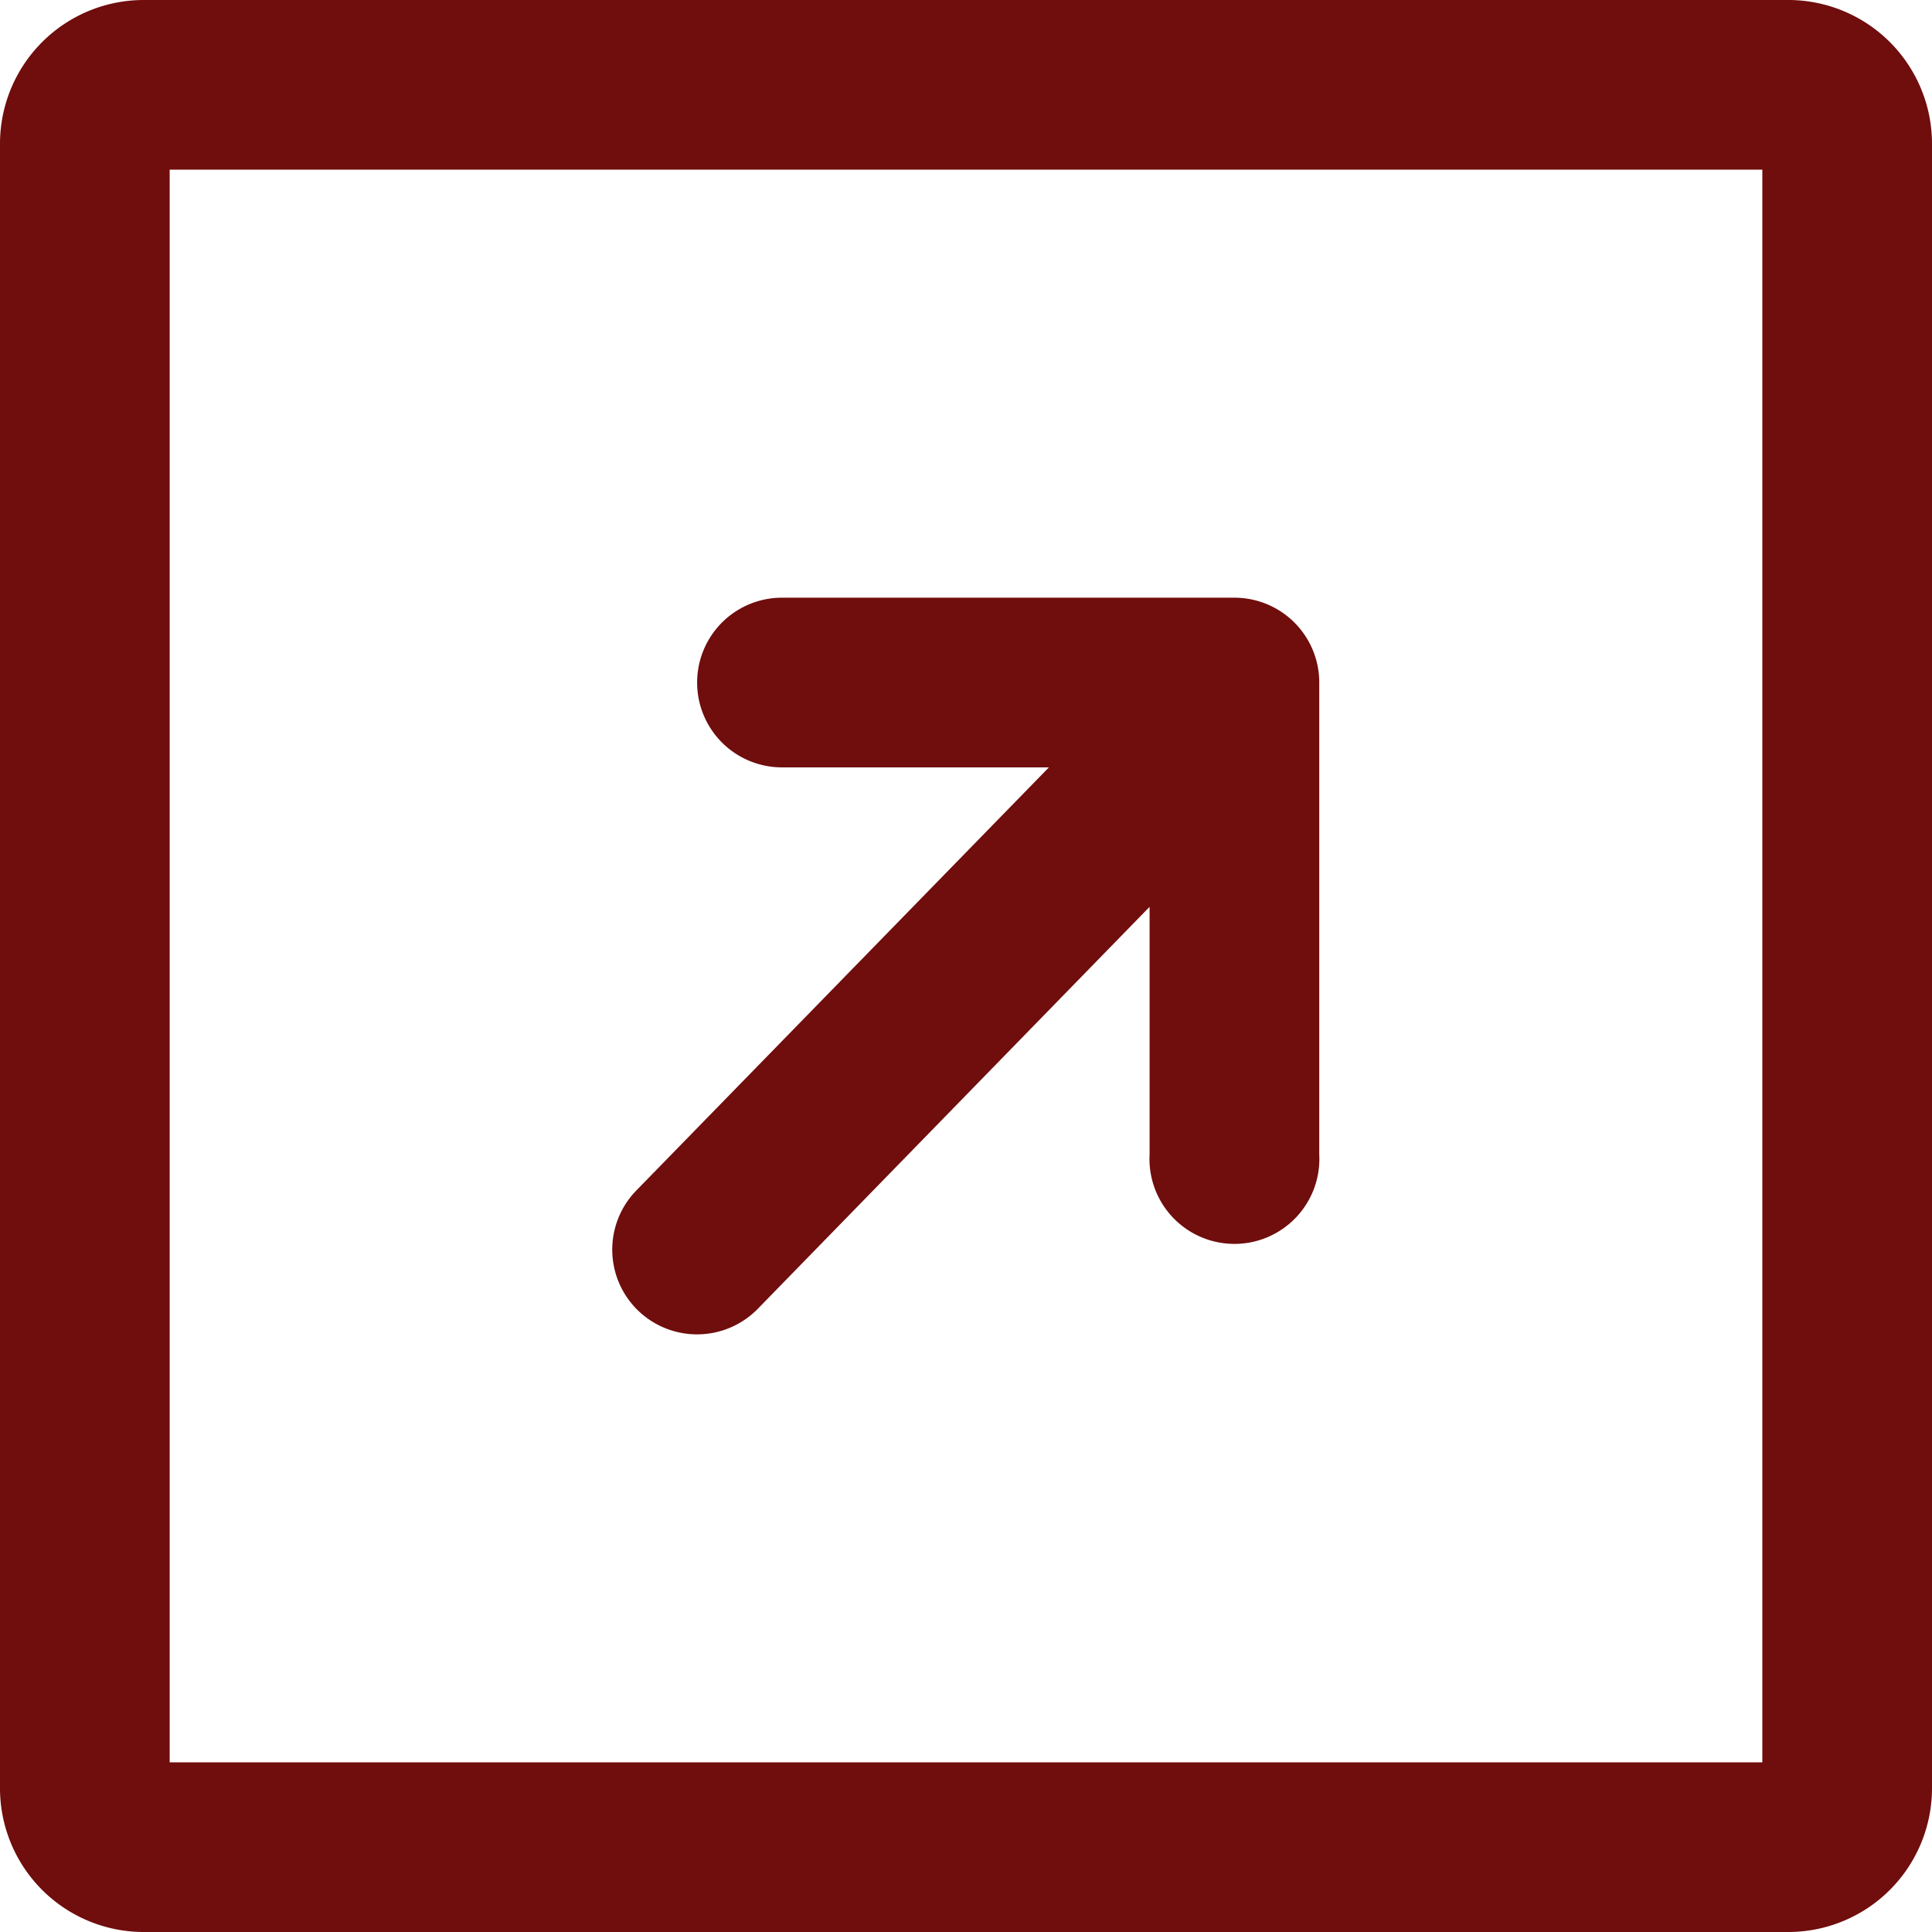<svg xmlns="http://www.w3.org/2000/svg" width="17.08" height="17.08" viewBox="0 0 17.08 17.08">
  <g id="グループ_2" data-name="グループ 2" transform="translate(-457.25 -560.25)">
    <g id="グループ_1" data-name="グループ 1" transform="translate(455 558)">
      <path id="パス_2" data-name="パス 2" d="M3.519,2.25H18.061A1.271,1.271,0,0,1,19.33,3.519V18.061a1.271,1.271,0,0,1-1.269,1.269H3.519A1.271,1.271,0,0,1,2.25,18.061V3.519A1.271,1.271,0,0,1,3.519,2.25ZM17.83,3.75H3.75V17.83H17.83Z" fill="#700d0d"/>
    </g>
    <path id="合体_1" data-name="合体 1" d="M.226,6.3a.749.749,0,0,1-.013-1.06L3.86,1.5H1.5A.75.75,0,0,1,1.5,0h4a.75.75,0,0,1,.75.75s0,.009,0,.014,0,.009,0,.014V4.923a.751.751,0,1,1-1.5,0V2.733L1.287,6.286A.751.751,0,0,1,.226,6.3Z" transform="translate(462.663 565.534)" fill="#700d0d"/>
  </g>
</svg>
